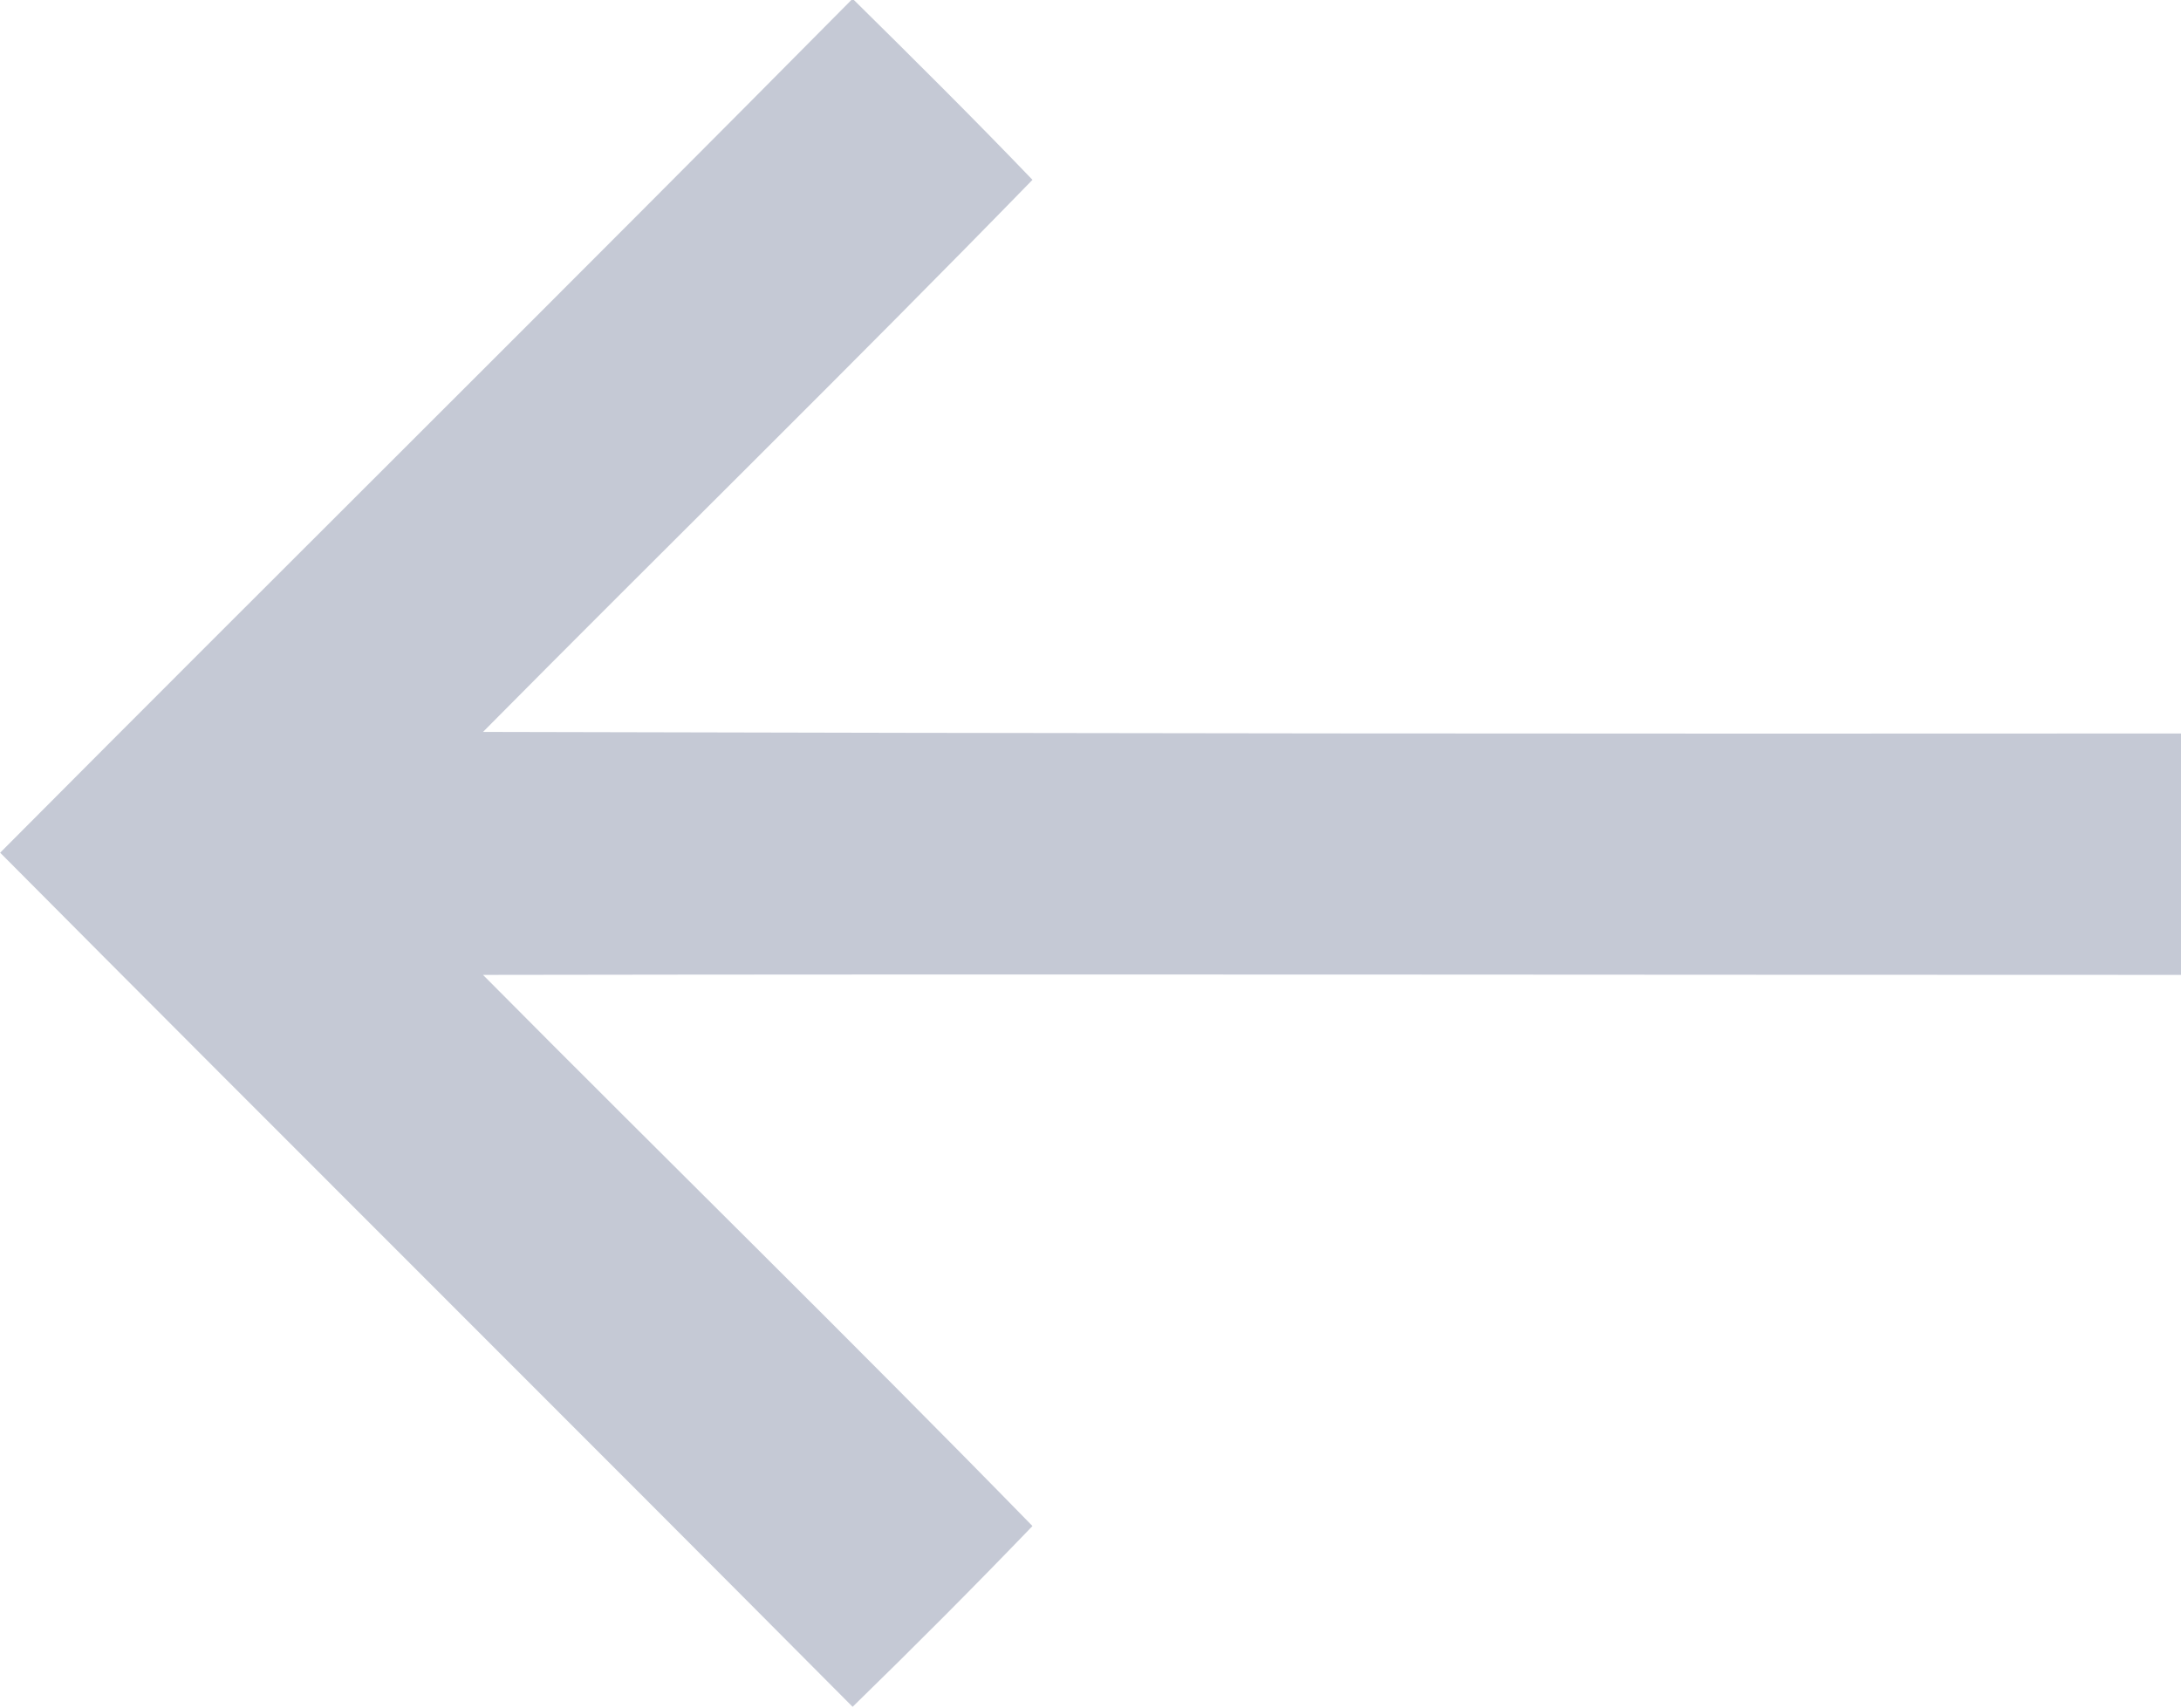 <svg xmlns="http://www.w3.org/2000/svg" width="13.849" height="10.847" viewBox="0 0 13.849 10.847">
  <g id="icons8_Down_Arrow_96px_1" transform="translate(25.849 -19.7) rotate(90)">
    <path id="Path_111" data-name="Path 111" d="M24.358,12c.512,0,1.022,0,1.533,0,0,3.594-.006,7.188,0,10.782,1.171-1.162,2.323-2.34,3.5-3.489.389.374.771.755,1.148,1.142-1.811,1.8-3.613,3.613-5.424,5.413-1.809-1.8-3.607-3.615-5.423-5.413.38-.385.761-.769,1.15-1.142,1.181,1.15,2.335,2.329,3.506,3.489Q24.362,17.391,24.358,12Z" fill="#c5c9d5"/>
  </g>
</svg>
